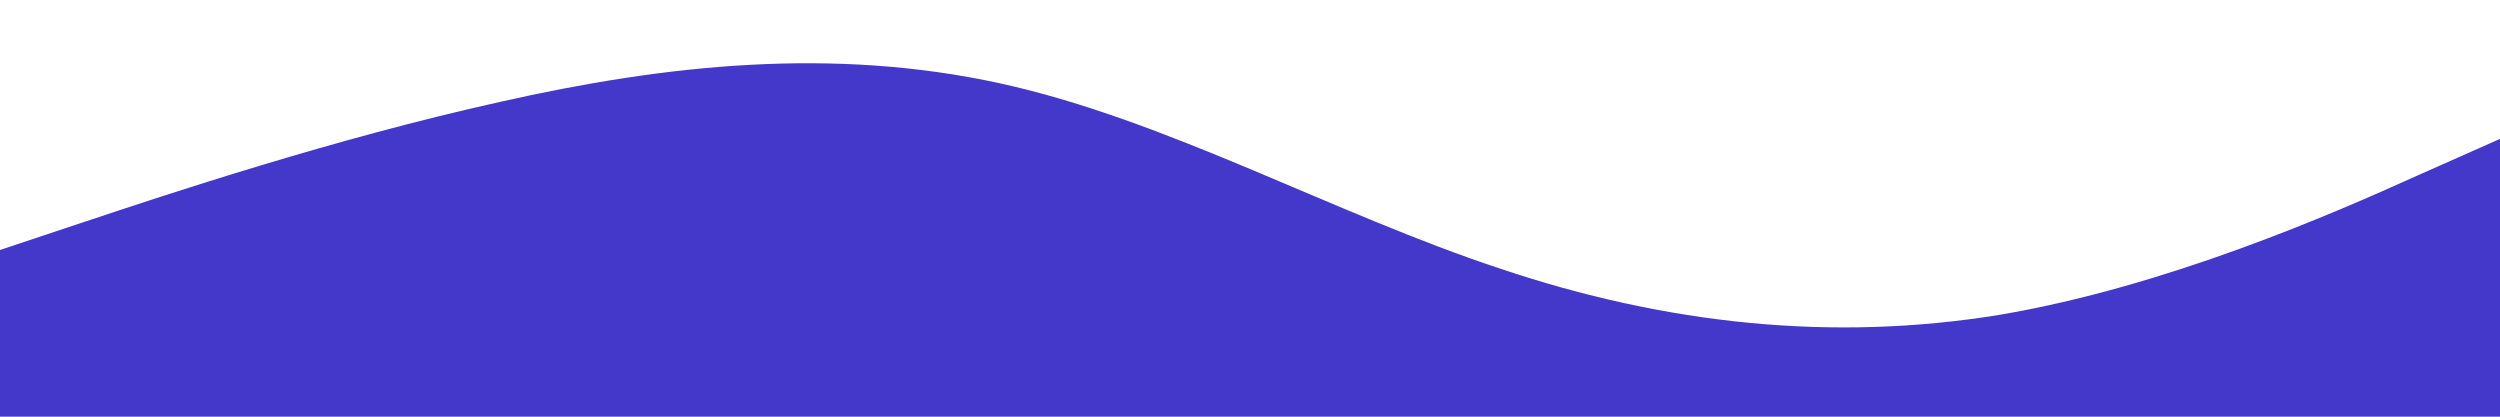 <svg xmlns="http://www.w3.org/2000/svg" viewBox="0 80 1440 240"><path fill="rgb(67, 56, 202)" fill-opacity="1" d="M0,224L48,208C96,192,192,160,288,138.7C384,117,480,107,576,128C672,149,768,203,864,234.7C960,267,1056,277,1152,261.3C1248,245,1344,203,1392,181.3L1440,160L1440,320L1392,320C1344,320,1248,320,1152,320C1056,320,960,320,864,320C768,320,672,320,576,320C480,320,384,320,288,320C192,320,96,320,48,320L0,320Z"></path></svg>